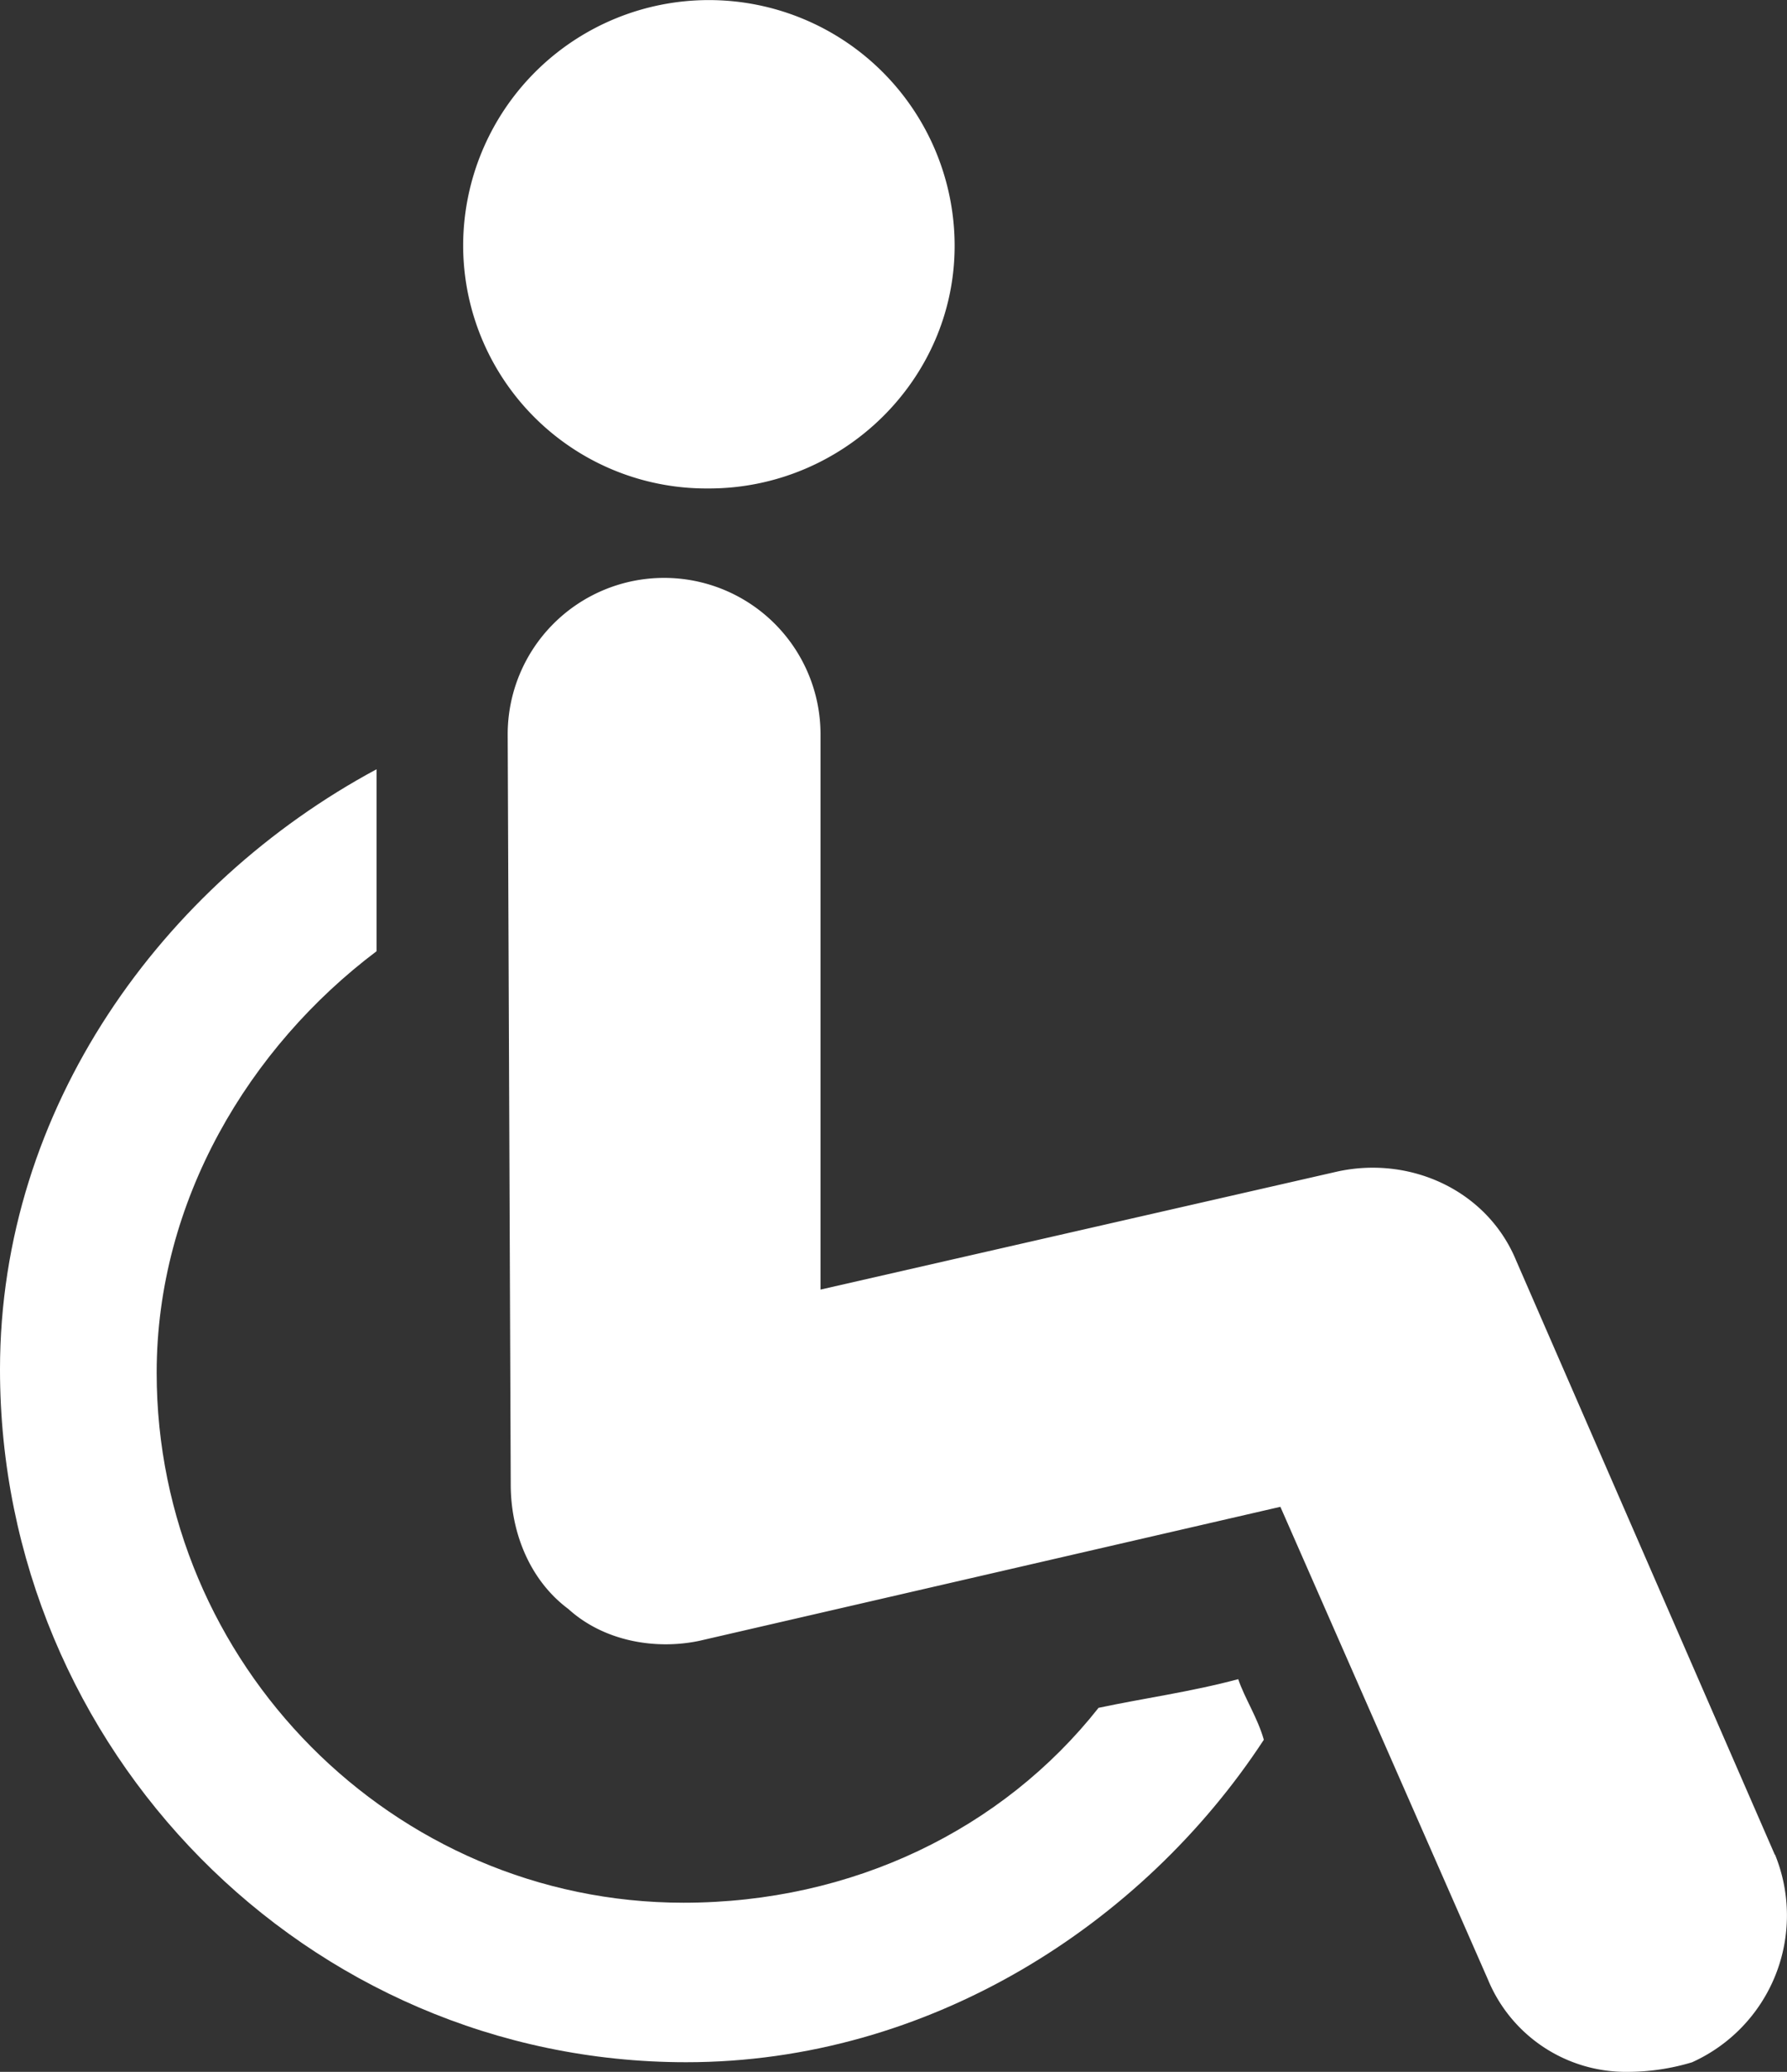 <svg id="Layer_1" data-name="Layer 1" xmlns="http://www.w3.org/2000/svg" viewBox="0 0 217.07 251.61"><rect x="0" y="0" width="217.07" height="251.61" fill="#333333" stroke="none"/><defs><style>.cls-1{fill:#fff;}</style></defs><title>f-terapiya</title><path class="cls-1" d="M363.06,355.43h0l-31.4-72.11c-3.49-8.52-12.8-12.8-21.72-10.86l-62.8,14.34V219.37a19,19,0,0,0-38,0l.37,91.1c0,5.83,2.32,11.64,7,15.12,4.26,3.87,10.47,5,15.89,3.87L303,313.18l25.2,57.38a18.13,18.13,0,0,0,17.06,11.24,27.08,27.08,0,0,0,7.74-1.16,19.56,19.56,0,0,0,10.09-25.21Z" transform="translate(-147.47 -130.19)"/><path class="cls-1" d="M263.43,160.05h0a29.85,29.85,0,0,0-59.7,0v0a29.54,29.54,0,0,0,29.62,29.46h.23c16.28,0,29.85-13.19,29.85-29.46Z" transform="translate(-147.47 -130.19)"/><path class="cls-1" d="M280.88,337.6c5.42-1.16,11.23-1.94,17-3.49.78,2.32,2.34,4.65,3.11,7.36-14.73,22.49-40.71,39.16-70.17,39.16-46.13,0-83.35-38-83.35-84.13,0-31.79,19.77-58.93,45.74-72.89v22.1C177.75,257.35,166.5,276,166.5,296.9c0,35.29,28.69,64.36,64,64.36,20.54,0,38.76-8.92,50.4-23.65Z" transform="translate(-147.47 -130.19)"/></svg>
